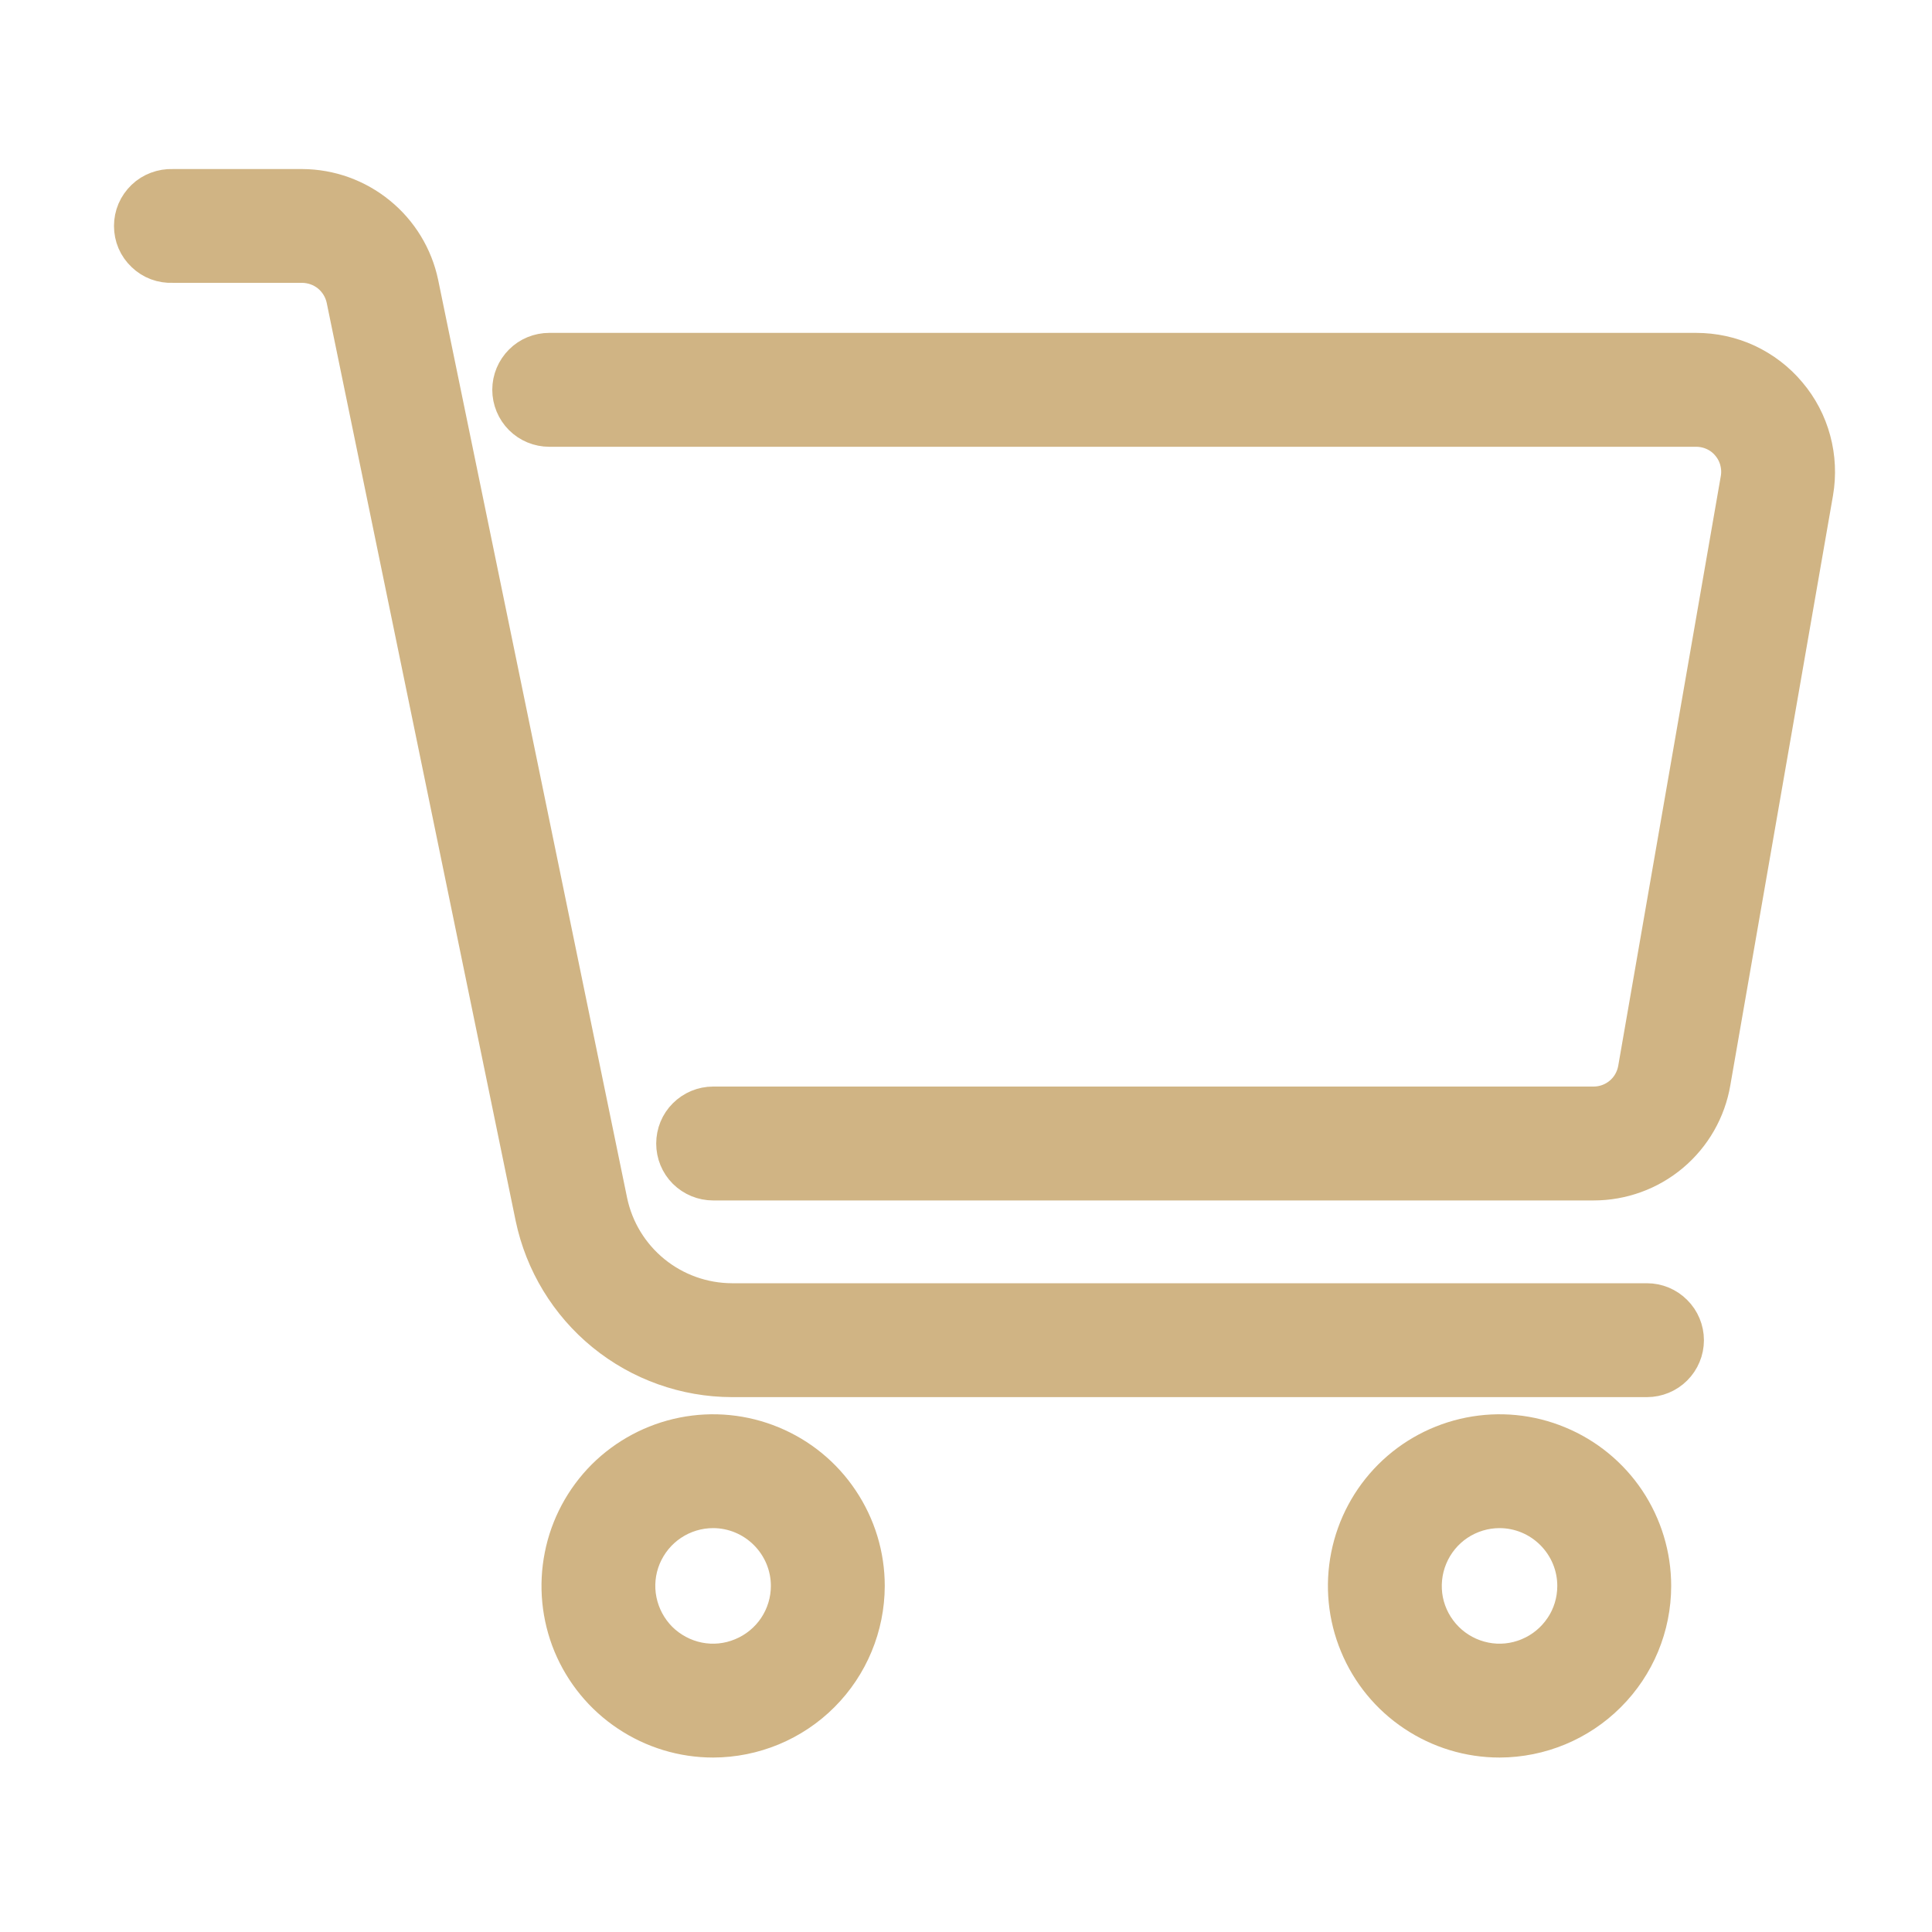 <svg width="20" height="20" viewBox="0 0 20 20" fill="none" xmlns="http://www.w3.org/2000/svg">
<path d="M7.382 17.944C7.08 17.944 6.785 17.854 6.534 17.686C6.283 17.519 6.087 17.28 5.971 17.001C5.856 16.722 5.826 16.415 5.885 16.119C5.943 15.823 6.089 15.551 6.302 15.337C6.516 15.124 6.788 14.979 7.084 14.92C7.38 14.861 7.687 14.891 7.966 15.007C8.245 15.122 8.484 15.318 8.651 15.569C8.819 15.82 8.909 16.115 8.909 16.417C8.908 16.822 8.747 17.21 8.461 17.496C8.175 17.782 7.787 17.943 7.382 17.944ZM7.382 15.569C7.214 15.569 7.05 15.619 6.911 15.712C6.771 15.805 6.663 15.938 6.598 16.093C6.534 16.247 6.517 16.418 6.55 16.582C6.583 16.747 6.664 16.898 6.782 17.017C6.901 17.135 7.052 17.216 7.216 17.249C7.381 17.282 7.551 17.265 7.706 17.2C7.861 17.136 7.994 17.027 8.087 16.888C8.18 16.749 8.23 16.585 8.23 16.417C8.23 16.192 8.14 15.977 7.981 15.818C7.822 15.659 7.607 15.569 7.382 15.569Z" fill="#D0B484" stroke="#D0B484" stroke-width="0.5"/>
<path d="M15.523 17.944C15.221 17.944 14.926 17.854 14.675 17.686C14.424 17.519 14.228 17.28 14.113 17.001C13.997 16.722 13.967 16.415 14.026 16.119C14.085 15.823 14.23 15.551 14.444 15.337C14.657 15.124 14.929 14.979 15.225 14.92C15.522 14.861 15.829 14.891 16.107 15.007C16.386 15.122 16.625 15.318 16.793 15.569C16.96 15.82 17.05 16.115 17.05 16.417C17.05 16.822 16.889 17.21 16.602 17.496C16.316 17.782 15.928 17.943 15.523 17.944ZM15.523 15.569C15.355 15.569 15.192 15.619 15.052 15.712C14.913 15.805 14.804 15.938 14.74 16.093C14.676 16.247 14.659 16.418 14.691 16.582C14.724 16.747 14.805 16.898 14.924 17.017C15.042 17.135 15.193 17.216 15.358 17.249C15.522 17.282 15.693 17.265 15.848 17.2C16.003 17.136 16.135 17.027 16.228 16.888C16.322 16.749 16.371 16.585 16.371 16.417C16.371 16.192 16.281 15.977 16.122 15.818C15.963 15.659 15.748 15.569 15.523 15.569Z" fill="#D0B484" stroke="#D0B484" stroke-width="0.5"/>
<path d="M17.049 14.213H7.577C7.109 14.212 6.655 14.05 6.292 13.754C5.929 13.458 5.679 13.046 5.583 12.588L3.627 3.085C3.603 2.97 3.54 2.867 3.45 2.793C3.359 2.719 3.246 2.679 3.129 2.678H1.785C1.739 2.68 1.693 2.673 1.65 2.657C1.607 2.641 1.568 2.616 1.535 2.584C1.502 2.553 1.475 2.515 1.457 2.473C1.439 2.431 1.43 2.385 1.43 2.339C1.43 2.294 1.439 2.248 1.457 2.206C1.475 2.164 1.502 2.126 1.535 2.094C1.568 2.062 1.607 2.038 1.65 2.022C1.693 2.006 1.739 1.998 1.785 2H3.128C3.401 2.001 3.665 2.096 3.877 2.269C4.089 2.441 4.235 2.681 4.291 2.948L6.247 12.451C6.311 12.757 6.478 13.031 6.72 13.228C6.962 13.425 7.264 13.533 7.577 13.534H17.049C17.139 13.534 17.226 13.57 17.289 13.634C17.353 13.697 17.389 13.784 17.389 13.874C17.389 13.964 17.353 14.05 17.289 14.114C17.226 14.177 17.139 14.213 17.049 14.213Z" fill="#D0B484" stroke="#D0B484" stroke-width="0.5"/>
<path d="M16.497 12.177H7.382C7.292 12.177 7.206 12.141 7.142 12.078C7.078 12.014 7.043 11.928 7.043 11.838C7.043 11.748 7.078 11.661 7.142 11.598C7.206 11.534 7.292 11.498 7.382 11.498H16.497C16.616 11.498 16.732 11.456 16.824 11.379C16.916 11.302 16.977 11.195 16.998 11.077L18.06 4.971C18.073 4.898 18.069 4.823 18.05 4.751C18.031 4.679 17.996 4.613 17.948 4.556C17.901 4.499 17.841 4.453 17.773 4.422C17.706 4.391 17.633 4.375 17.558 4.375H5.686C5.596 4.375 5.509 4.339 5.446 4.276C5.382 4.212 5.346 4.125 5.346 4.035C5.346 3.945 5.382 3.859 5.446 3.795C5.509 3.731 5.596 3.696 5.686 3.696H17.558C17.732 3.696 17.903 3.733 18.06 3.806C18.217 3.88 18.356 3.986 18.467 4.119C18.579 4.251 18.66 4.406 18.705 4.574C18.75 4.741 18.758 4.916 18.729 5.086L17.666 11.192C17.619 11.468 17.476 11.718 17.261 11.899C17.047 12.079 16.776 12.177 16.497 12.177Z" fill="#D0B484" stroke="#D0B484" stroke-width="0.5"/>
</svg>
